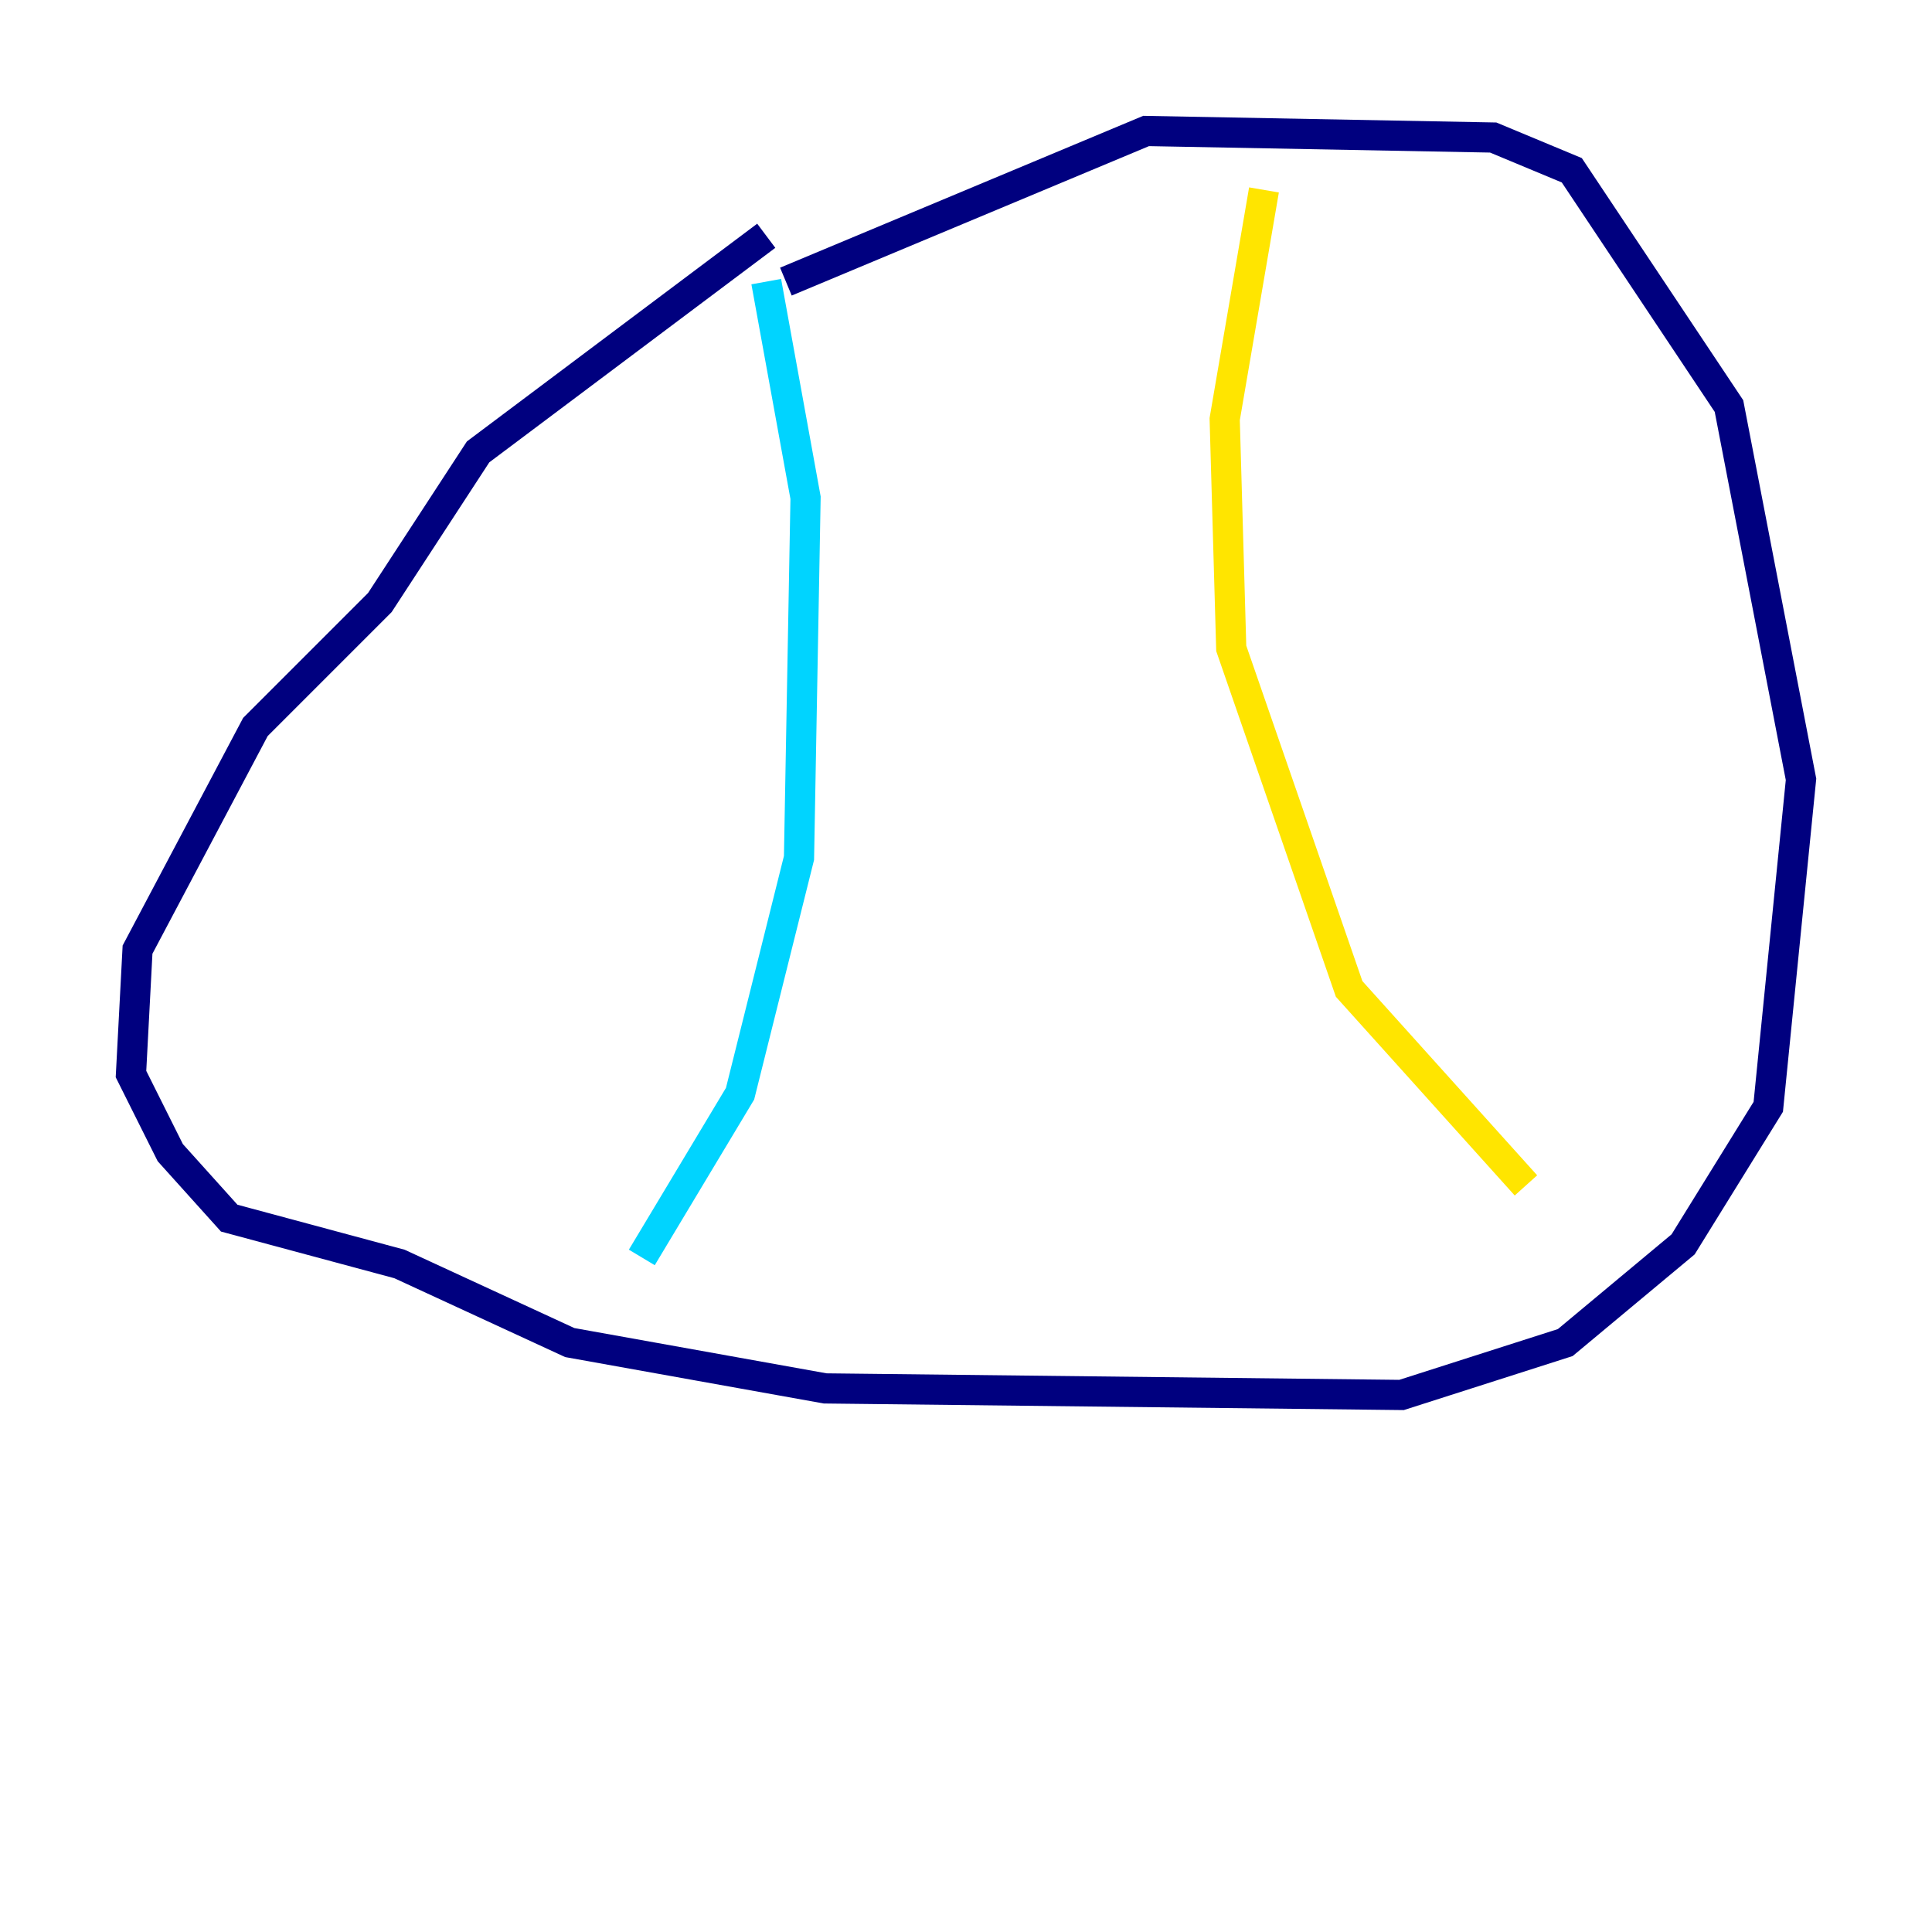 <?xml version="1.0" encoding="utf-8" ?>
<svg baseProfile="tiny" height="128" version="1.2" viewBox="0,0,128,128" width="128" xmlns="http://www.w3.org/2000/svg" xmlns:ev="http://www.w3.org/2001/xml-events" xmlns:xlink="http://www.w3.org/1999/xlink"><defs /><polyline fill="none" points="50.766,15.62 31.675,29.939 25.166,39.919 16.922,48.163 9.112,62.915 8.678,71.159 11.281,76.366 15.186,80.705 26.468,83.742 37.749,88.949 54.671,91.986 92.854,92.42 103.702,88.949 111.512,82.441 117.153,73.329 119.322,51.634 114.549,26.902 104.136,11.281 98.929,9.112 75.932,8.678 52.068,18.658" stroke="#00007f" stroke-width="2" /><polyline fill="none" points="50.766,18.658 53.37,32.976 52.936,56.841 49.031,72.461 42.522,83.308" stroke="#00d4ff" stroke-width="2" /><polyline fill="none" points="83.742,12.583 81.139,27.77 81.573,42.956 89.383,65.519 101.098,78.536" stroke="#ffe500" stroke-width="2" /><polyline fill="none" points="45.125,31.675 45.125,31.675" stroke="#7f0000" stroke-width="2" /></svg>